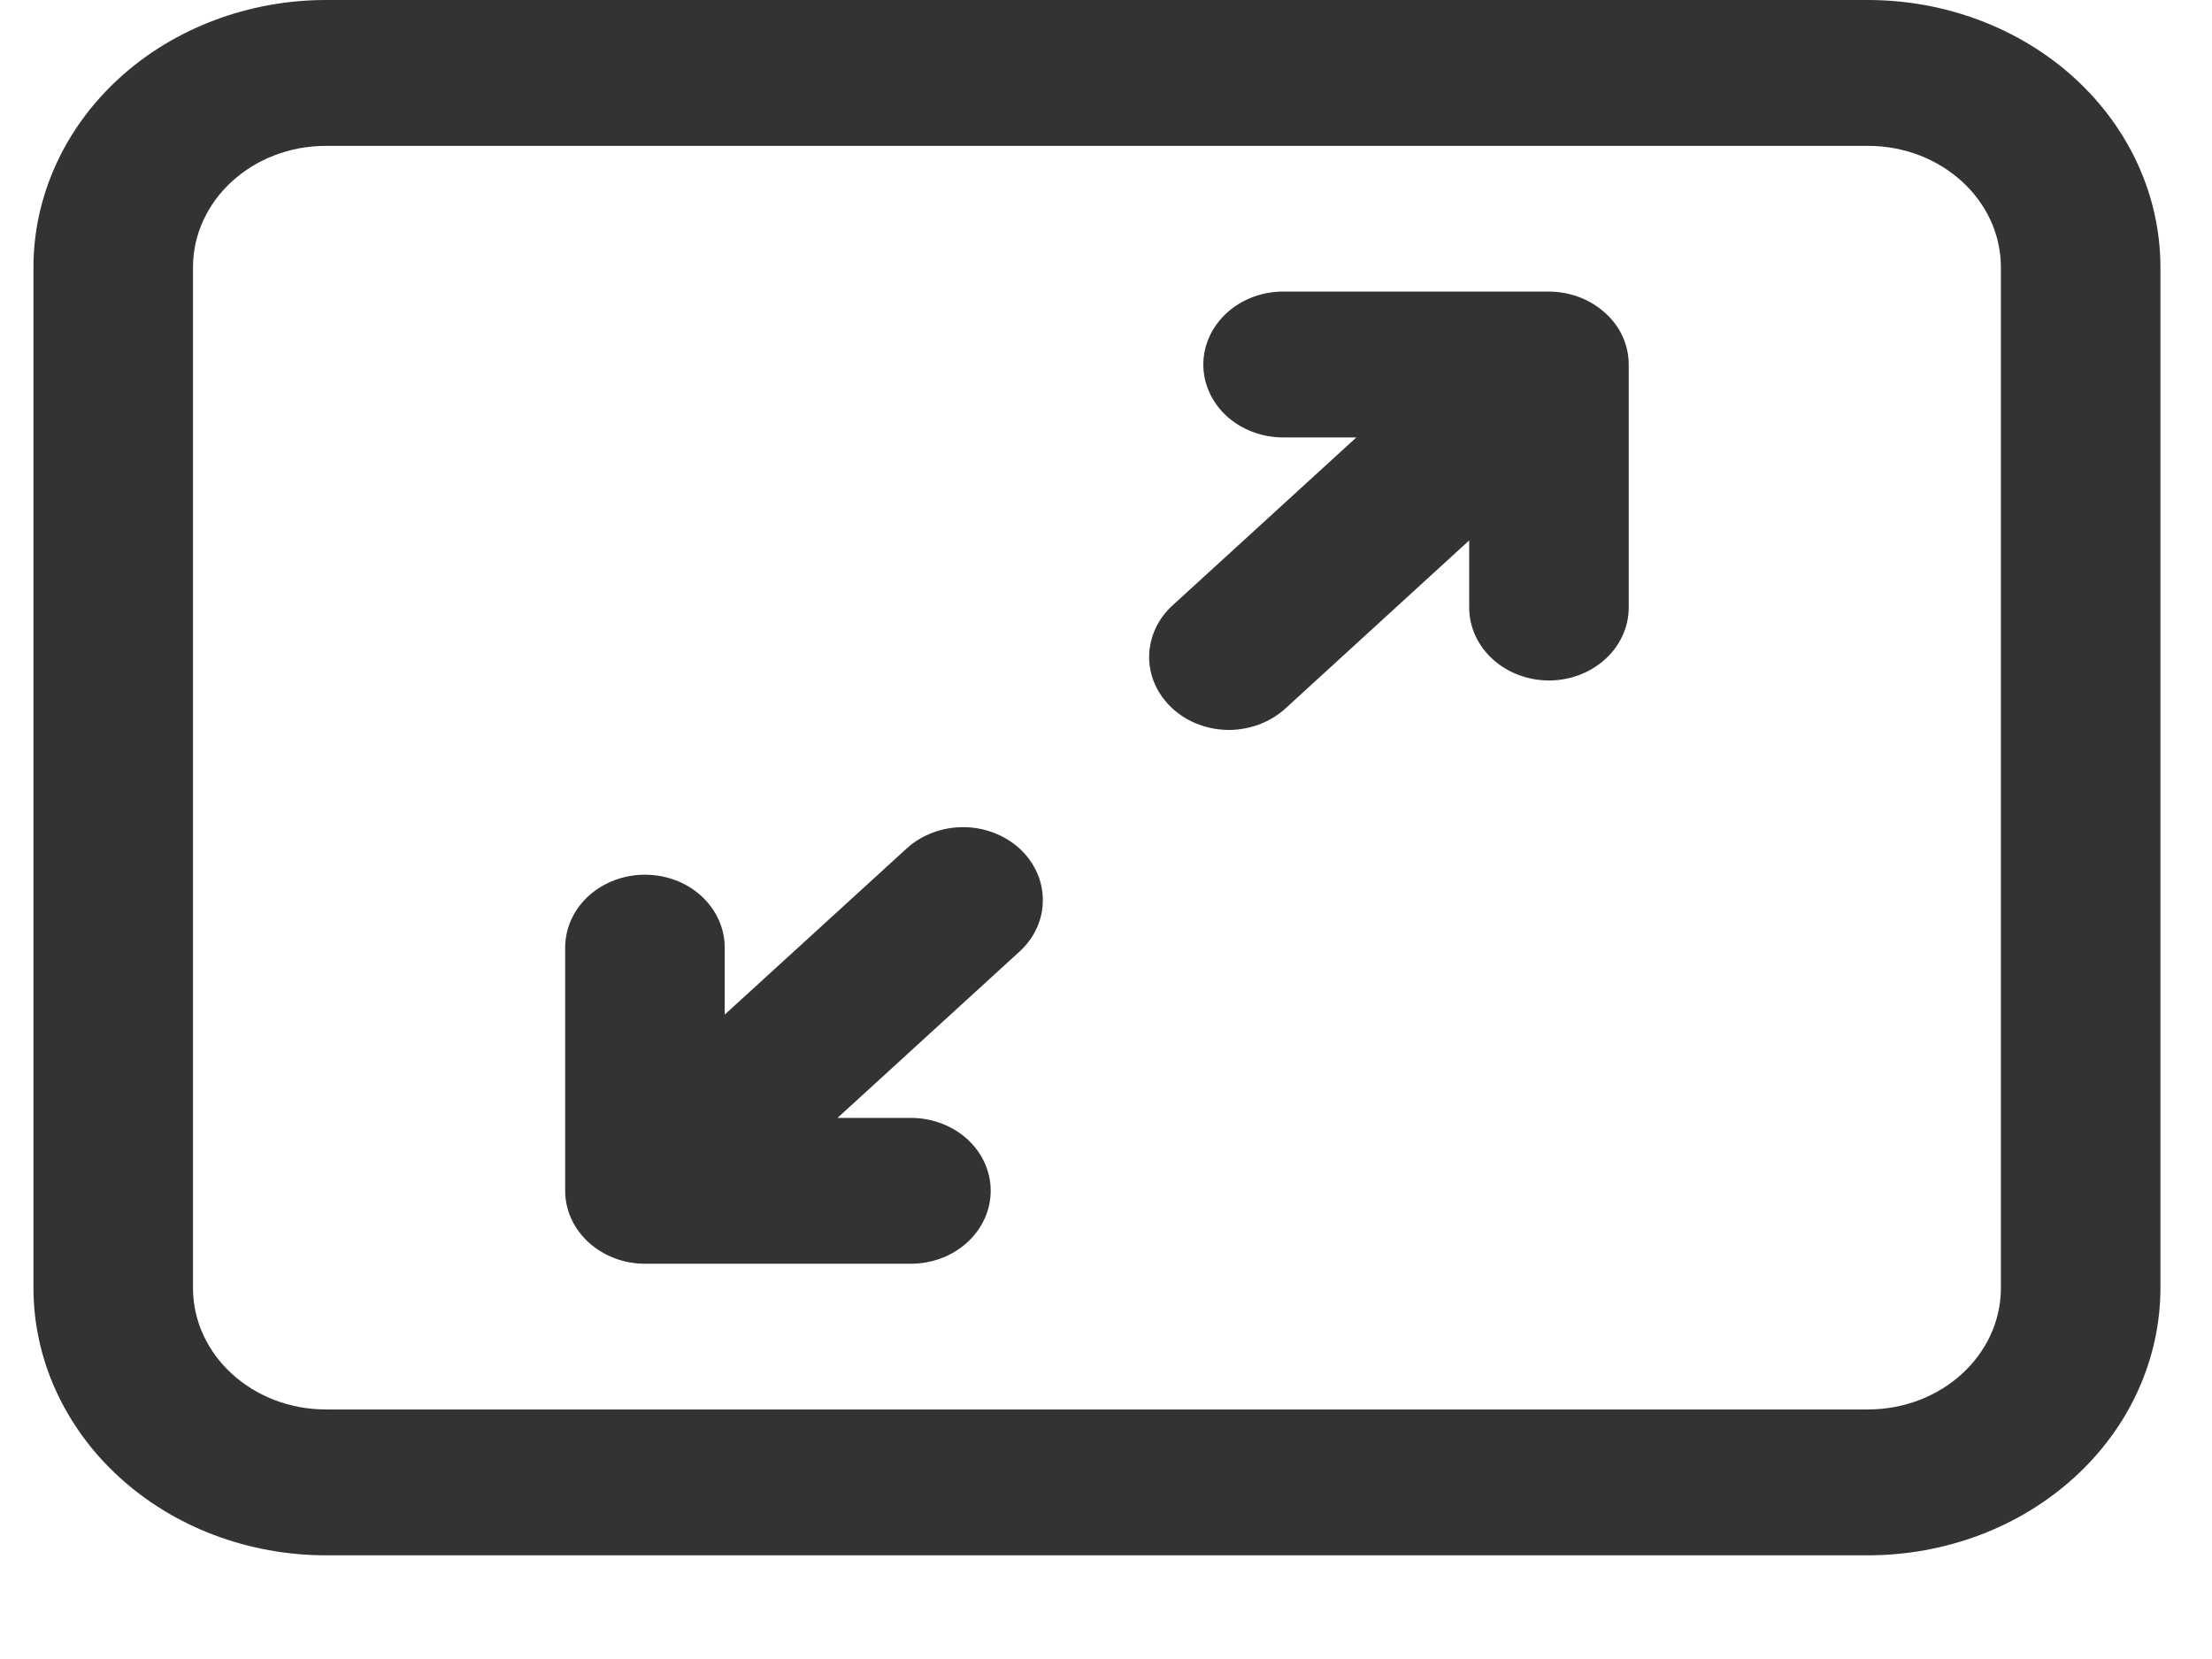 <svg width="16" height="12" viewBox="0 0 16 12" fill="none" xmlns="http://www.w3.org/2000/svg">
<path d="M11.611 2.264C11.721 2.362 11.781 2.497 11.781 2.637V4.395C11.781 4.534 11.72 4.669 11.612 4.767C11.504 4.866 11.357 4.922 11.204 4.922C11.051 4.922 10.904 4.866 10.796 4.767C10.688 4.669 10.627 4.534 10.627 4.395V3.909L9.304 5.119C9.251 5.169 9.187 5.209 9.116 5.237C9.046 5.264 8.97 5.279 8.894 5.28C8.817 5.28 8.741 5.267 8.67 5.24C8.599 5.214 8.535 5.174 8.481 5.125C8.427 5.075 8.384 5.016 8.355 4.952C8.326 4.887 8.311 4.817 8.312 4.747C8.313 4.677 8.329 4.608 8.359 4.544C8.389 4.48 8.433 4.421 8.488 4.373L9.811 3.164H9.281C9.128 3.164 8.981 3.108 8.873 3.01C8.765 2.911 8.704 2.777 8.704 2.637C8.704 2.497 8.765 2.363 8.873 2.264C8.981 2.165 9.128 2.109 9.281 2.109H11.204C11.357 2.11 11.503 2.165 11.611 2.264ZM4.088 8.613C4.088 8.753 4.149 8.887 4.257 8.986C4.366 9.085 4.512 9.141 4.665 9.141H6.589C6.742 9.141 6.889 9.085 6.997 8.986C7.105 8.887 7.166 8.753 7.166 8.613C7.166 8.473 7.105 8.339 6.997 8.24C6.889 8.142 6.742 8.086 6.589 8.086H6.058L7.381 6.877C7.487 6.777 7.545 6.644 7.543 6.506C7.542 6.367 7.481 6.235 7.374 6.137C7.267 6.04 7.122 5.984 6.971 5.983C6.82 5.982 6.674 6.035 6.565 6.131L5.242 7.339V6.854C5.242 6.714 5.181 6.58 5.073 6.481C4.965 6.382 4.818 6.327 4.665 6.327C4.512 6.327 4.366 6.382 4.257 6.481C4.149 6.58 4.088 6.714 4.088 6.854V8.613ZM0.242 1.934C0.242 1.421 0.465 0.929 0.862 0.566C1.258 0.204 1.797 0 2.358 0H13.511C14.072 0 14.611 0.204 15.007 0.566C15.404 0.929 15.627 1.421 15.627 1.934V9.316C15.627 9.57 15.572 9.822 15.466 10.056C15.36 10.291 15.204 10.504 15.007 10.684C14.811 10.863 14.578 11.006 14.321 11.103C14.064 11.2 13.789 11.25 13.511 11.25H2.358C2.08 11.25 1.805 11.2 1.548 11.103C1.291 11.006 1.058 10.863 0.862 10.684C0.665 10.504 0.51 10.291 0.403 10.056C0.297 9.822 0.242 9.57 0.242 9.316V1.934ZM2.358 1.055C1.827 1.055 1.396 1.448 1.396 1.934V9.316C1.396 9.802 1.827 10.195 2.358 10.195H13.511C14.042 10.195 14.473 9.802 14.473 9.316V1.934C14.473 1.448 14.042 1.055 13.511 1.055H2.358Z" fill="#333333"/>
</svg>
